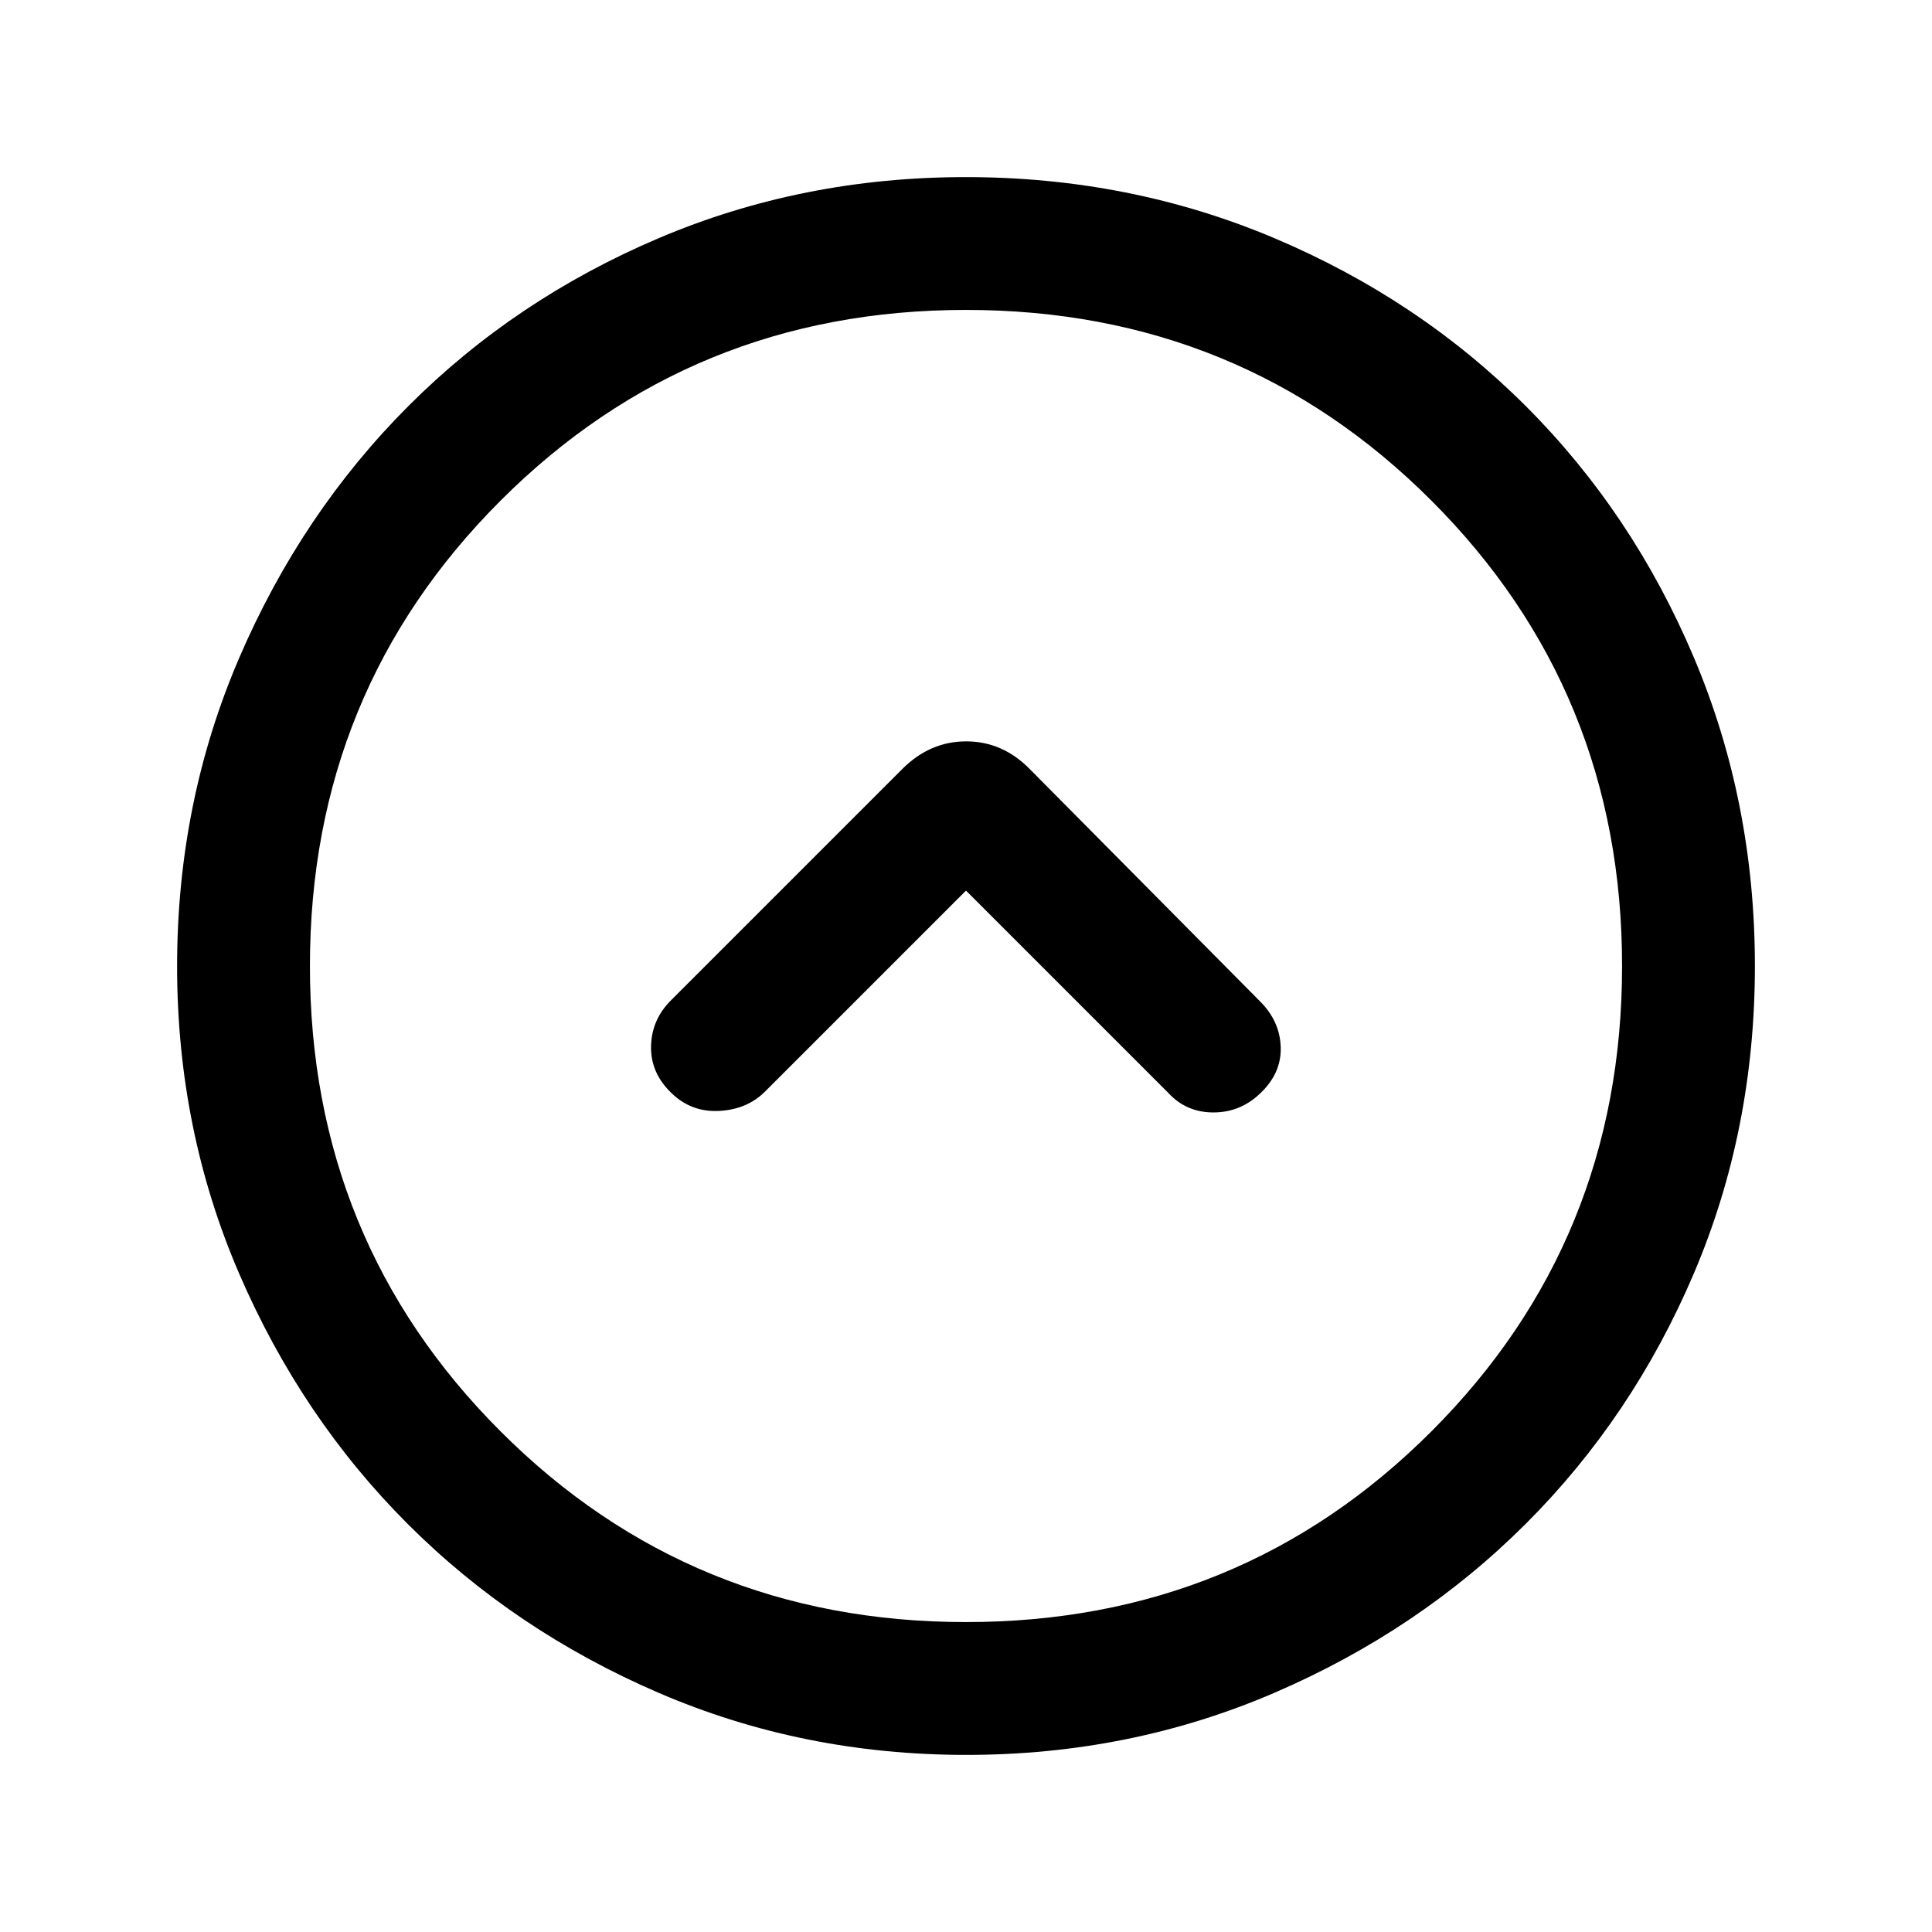 <svg xmlns="http://www.w3.org/2000/svg" height="24" viewBox="0 -960 960 960" width="24"><path d="m480-517.461 100.615 100.615q8.923 9.615 22.308 9.615t23.231-9.441q10.615-10.02 10.231-22.943-.385-12.924-10.231-22.77L511.615-577.923q-13.51-13.693-31.524-13.693-18.014 0-31.706 13.693l-114.77 114.769q-9.846 9.664-10.115 23.063-.269 13.399 10.346 23.419 9.846 9.441 23.654 8.672 13.808-.769 22.654-9.615L480-517.461ZM480.134-88q-81.313 0-152.89-30.859-71.577-30.86-124.525-83.762-52.947-52.902-83.833-124.417Q88-398.554 88-479.866q0-81.569 30.918-153.371 30.919-71.803 83.922-124.917 53.003-53.114 124.416-83.48Q398.67-872 479.866-872q81.559 0 153.353 30.339 71.794 30.34 124.922 83.422 53.127 53.082 83.493 124.841Q872-561.639 872-480.05q0 81.589-30.339 152.826-30.34 71.237-83.408 124.286-53.069 53.048-124.81 83.993Q561.702-88 480.134-88ZM480-154q136.513 0 231.256-94.744Q806-343.487 806-480t-94.744-231.256Q616.513-806 480-806t-231.256 94.744Q154-616.513 154-480t94.744 231.256Q343.487-154 480-154Zm0-326Z"/></svg>